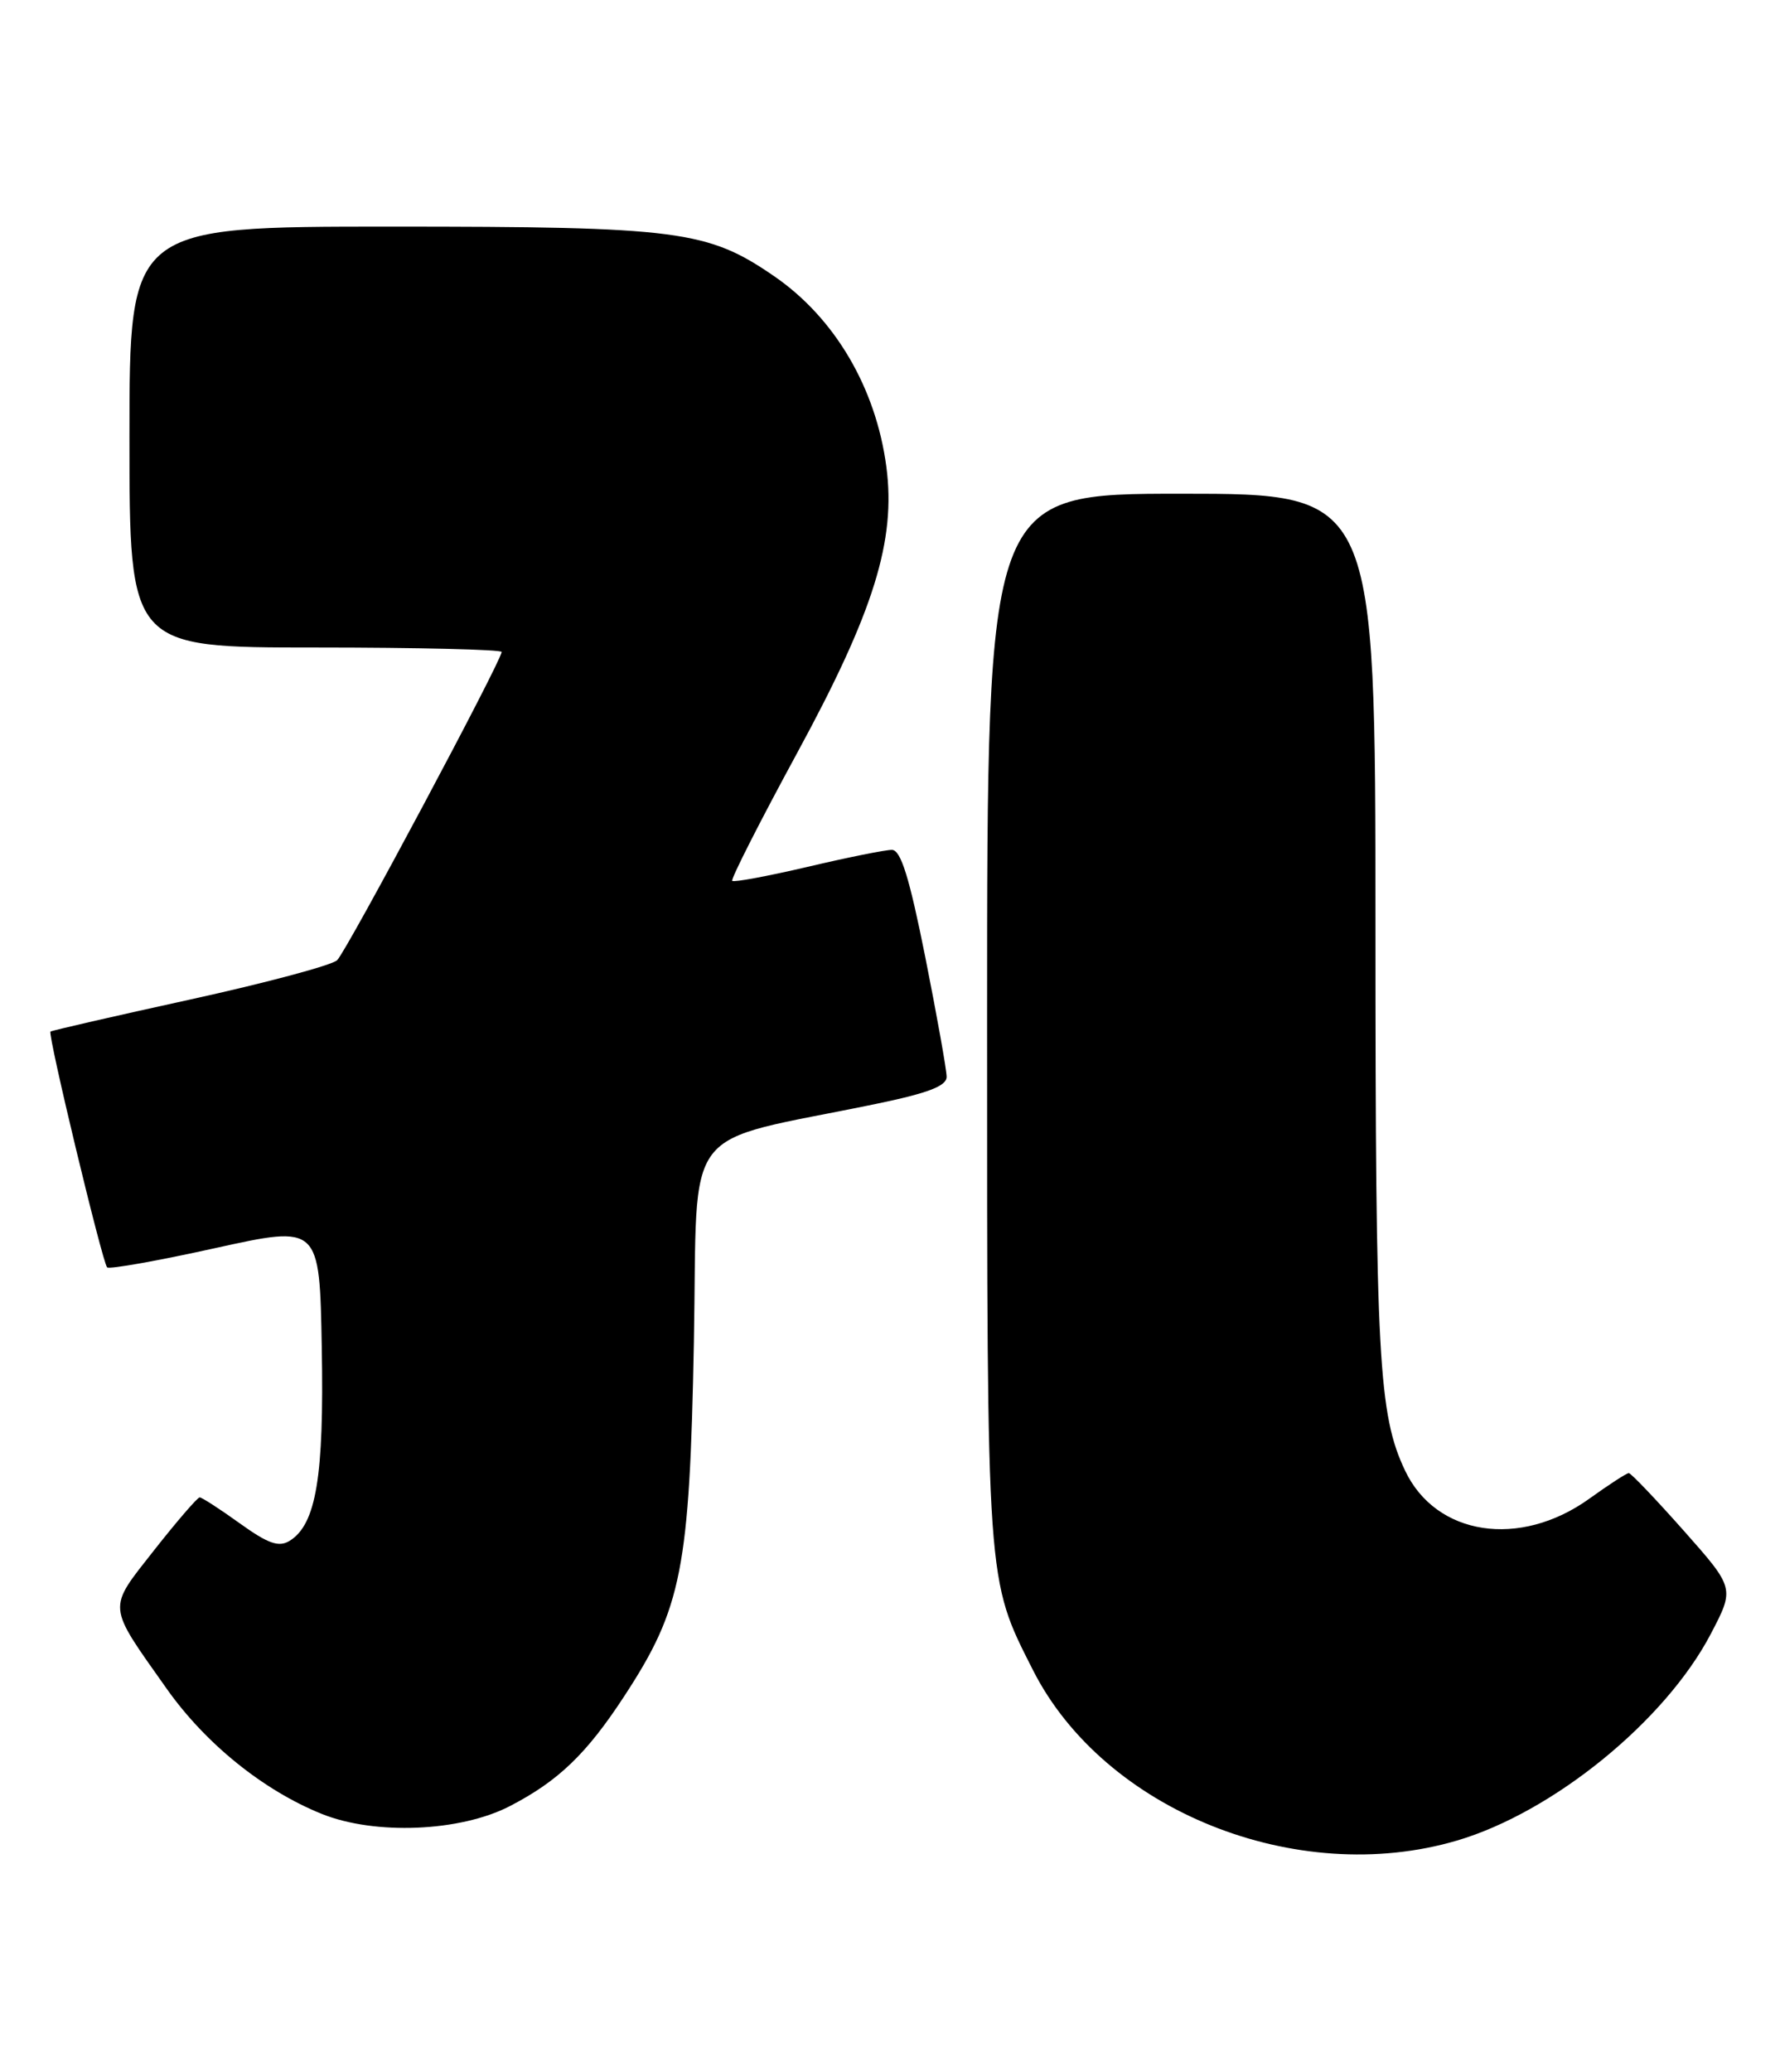 <?xml version="1.0" encoding="UTF-8" standalone="no"?>
<!DOCTYPE svg PUBLIC "-//W3C//DTD SVG 1.1//EN" "http://www.w3.org/Graphics/SVG/1.1/DTD/svg11.dtd" >
<svg xmlns="http://www.w3.org/2000/svg" xmlns:xlink="http://www.w3.org/1999/xlink" version="1.1" viewBox="0 0 220 256">
 <g >
 <path fill="currentColor"
d=" M 180.07 227.40 C 191.96 223.90 205.82 212.62 211.45 201.86 C 214.40 196.22 214.40 196.22 208.10 189.11 C 204.63 185.20 201.58 182.00 201.31 182.00 C 201.04 182.00 198.84 183.43 196.42 185.17 C 187.83 191.33 177.48 189.75 173.66 181.69 C 170.38 174.78 170.00 167.85 170.00 114.36 C 170.00 61.00 170.00 61.00 146.00 61.00 C 122.00 61.00 122.00 61.00 122.00 125.82 C 122.00 196.22 121.91 194.96 127.67 206.34 C 136.45 223.67 160.24 233.24 180.07 227.40 Z  M 63.00 223.15 C 69.00 220.05 72.49 216.70 77.15 209.57 C 84.28 198.68 85.23 193.83 85.76 165.83 C 86.28 138.13 83.75 141.45 108.25 136.39 C 114.69 135.06 117.00 134.18 117.00 133.04 C 117.00 132.20 115.81 125.54 114.36 118.25 C 112.39 108.39 111.34 105.00 110.23 105.00 C 109.42 105.00 104.72 105.94 99.81 107.10 C 94.89 108.25 90.70 109.03 90.50 108.83 C 90.30 108.63 93.92 101.50 98.55 92.98 C 108.01 75.58 110.75 66.76 109.55 57.67 C 108.26 47.92 103.18 39.28 95.69 34.13 C 87.45 28.46 83.90 28.00 48.32 28.00 C 16.00 28.00 16.00 28.00 16.00 54.00 C 16.00 80.00 16.00 80.00 39.00 80.00 C 51.65 80.00 62.00 80.25 62.00 80.55 C 62.00 81.61 42.84 117.51 41.67 118.63 C 41.03 119.25 32.85 121.44 23.50 123.49 C 14.15 125.54 6.38 127.32 6.24 127.45 C 5.87 127.79 12.66 155.99 13.24 156.58 C 13.51 156.84 19.52 155.77 26.61 154.20 C 39.50 151.36 39.50 151.36 39.77 166.52 C 40.06 182.43 39.08 188.32 35.81 190.36 C 34.47 191.19 33.16 190.74 29.64 188.21 C 27.18 186.44 24.95 185.00 24.68 185.00 C 24.41 185.00 21.88 187.93 19.06 191.51 C 13.24 198.93 13.16 198.11 20.61 208.65 C 25.41 215.44 32.57 221.21 39.78 224.11 C 46.35 226.75 56.88 226.31 63.00 223.15 Z "/>
</g>
</svg>
